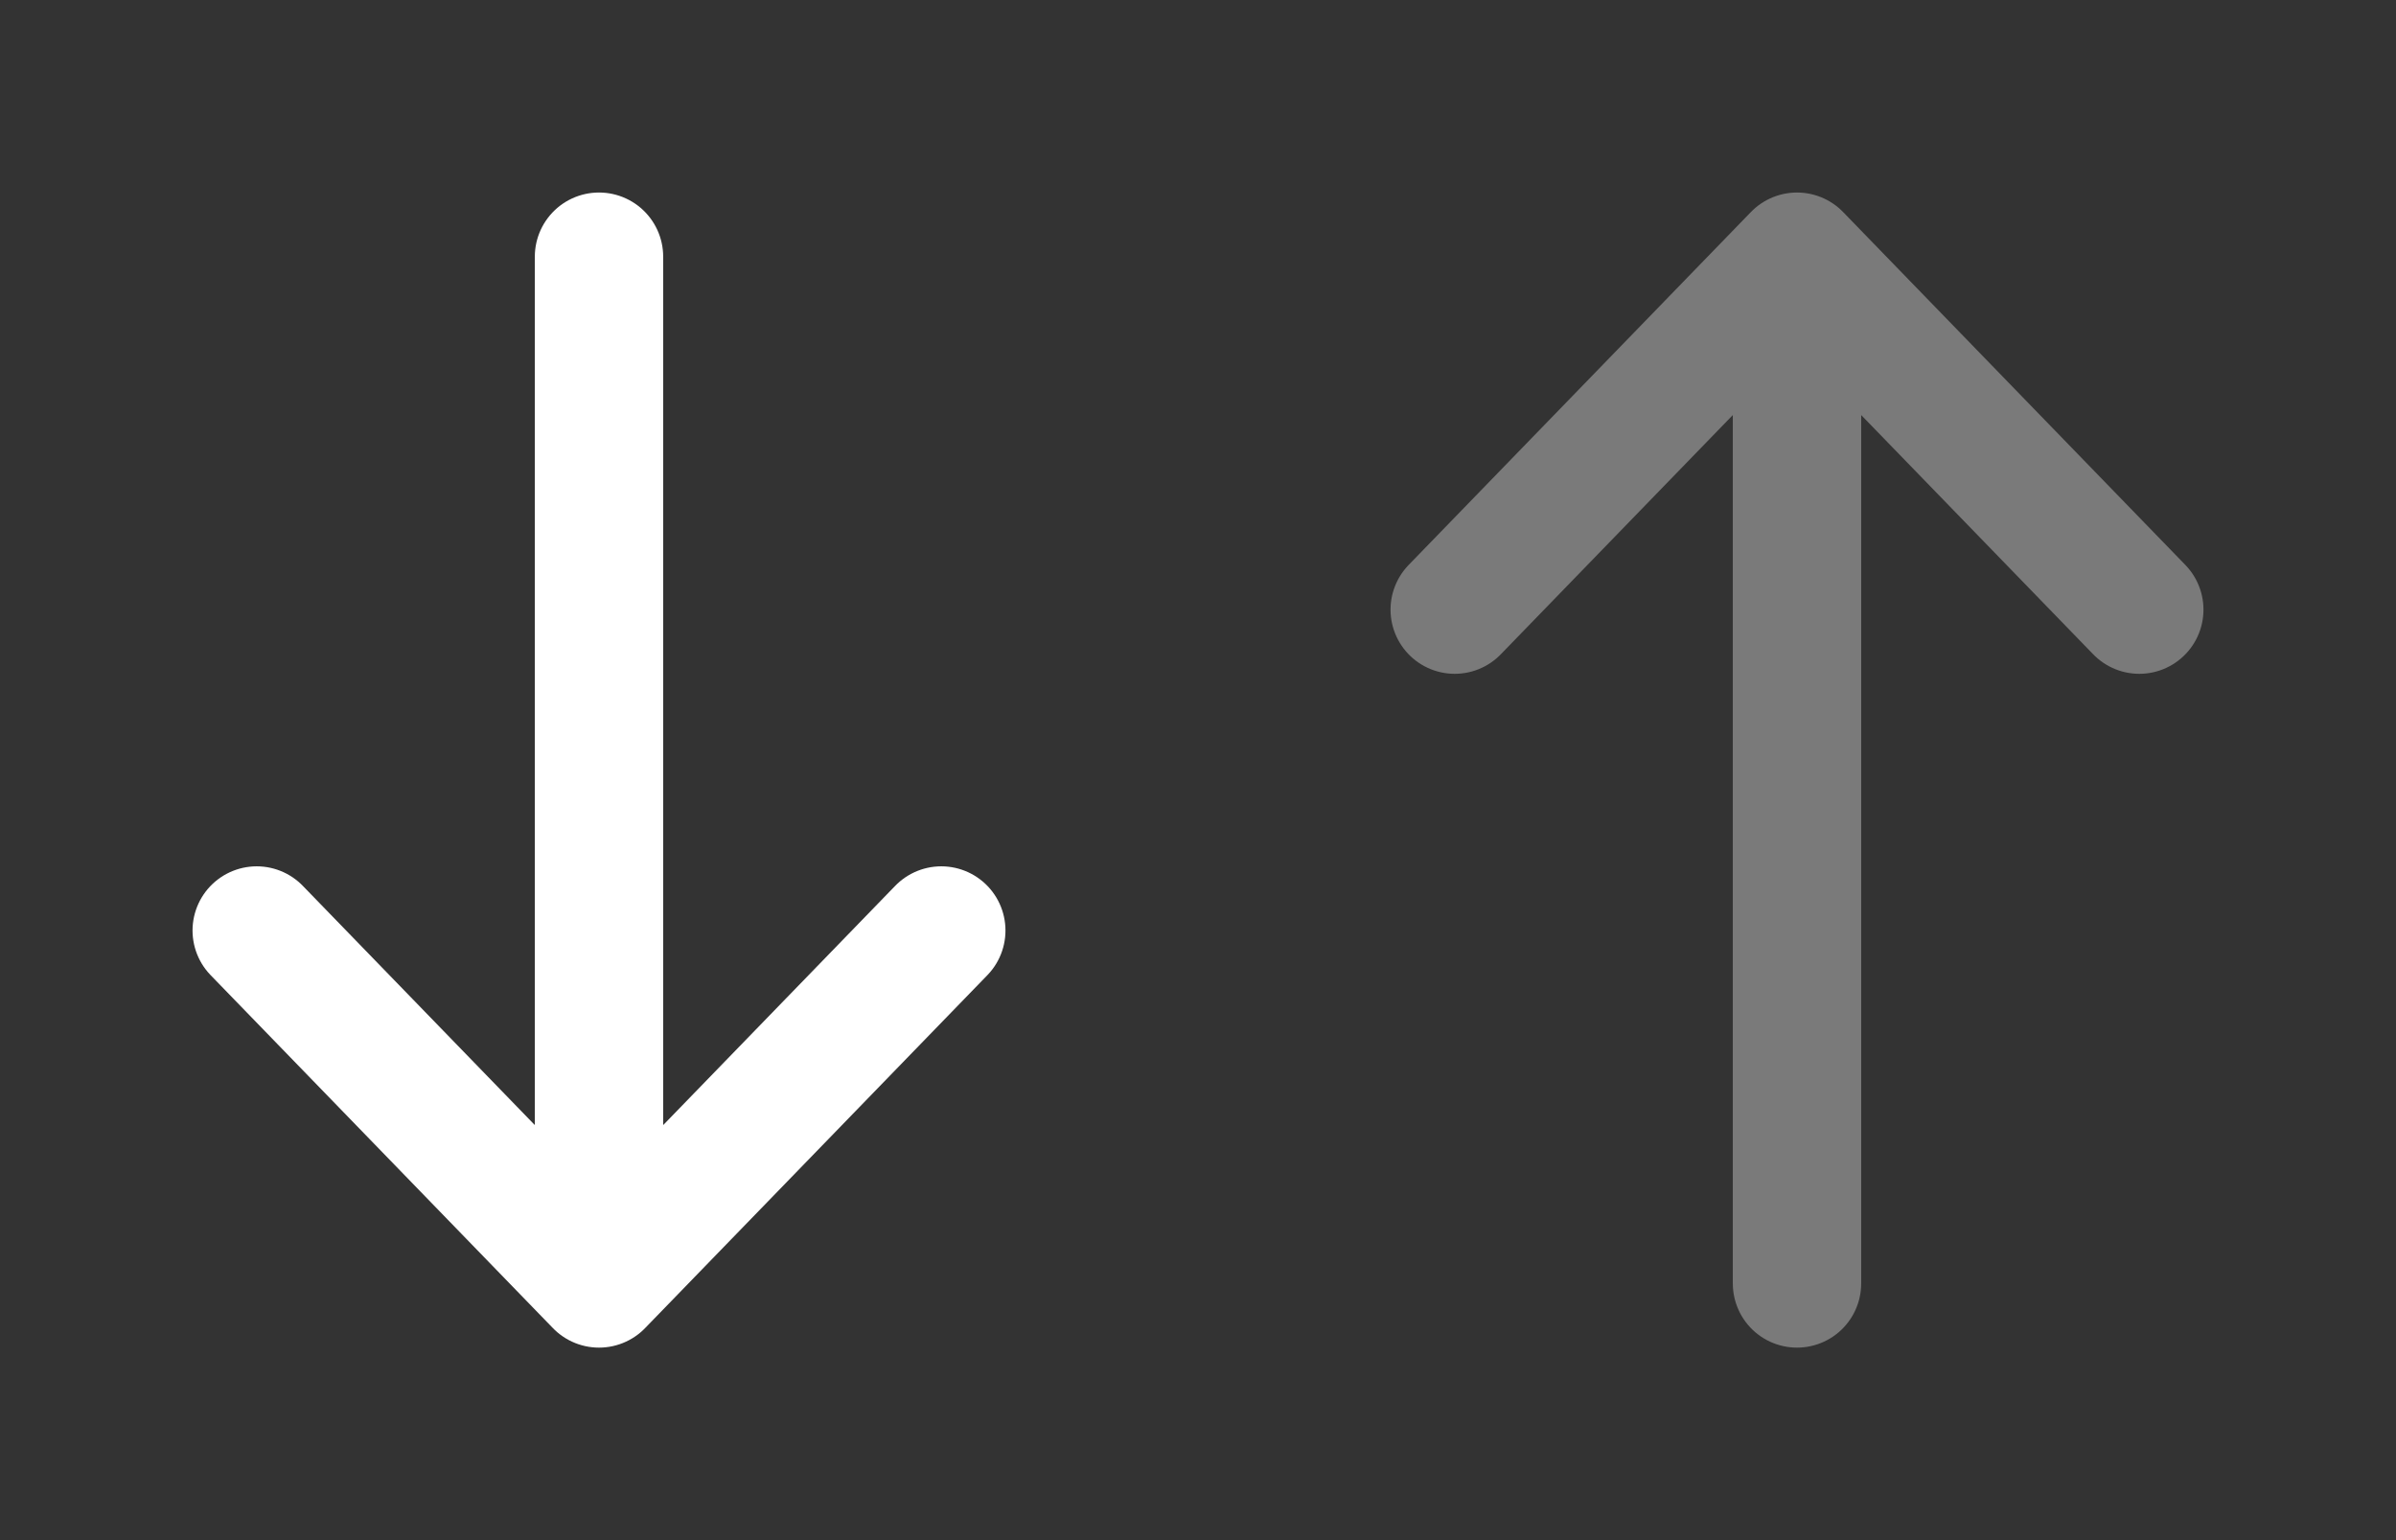 <svg width="28" height="18" viewBox="0 0 28 18" fill="none" xmlns="http://www.w3.org/2000/svg">
<rect x="0" y="0" width="28" height="18" fill="#333333" stroke="none"/>
<path d="M7 3L7 15M7 15L3 10.875M7 15L11 10.875" stroke="white" stroke-width="1.5" stroke-linecap="round" stroke-linejoin="round"/>
<path d="M21 15L21 3M21 3L25 7.125M21 3L17 7.125" stroke="white" stroke-opacity="0.35" stroke-width="1.5" stroke-linecap="round" stroke-linejoin="round"/>
</svg>
